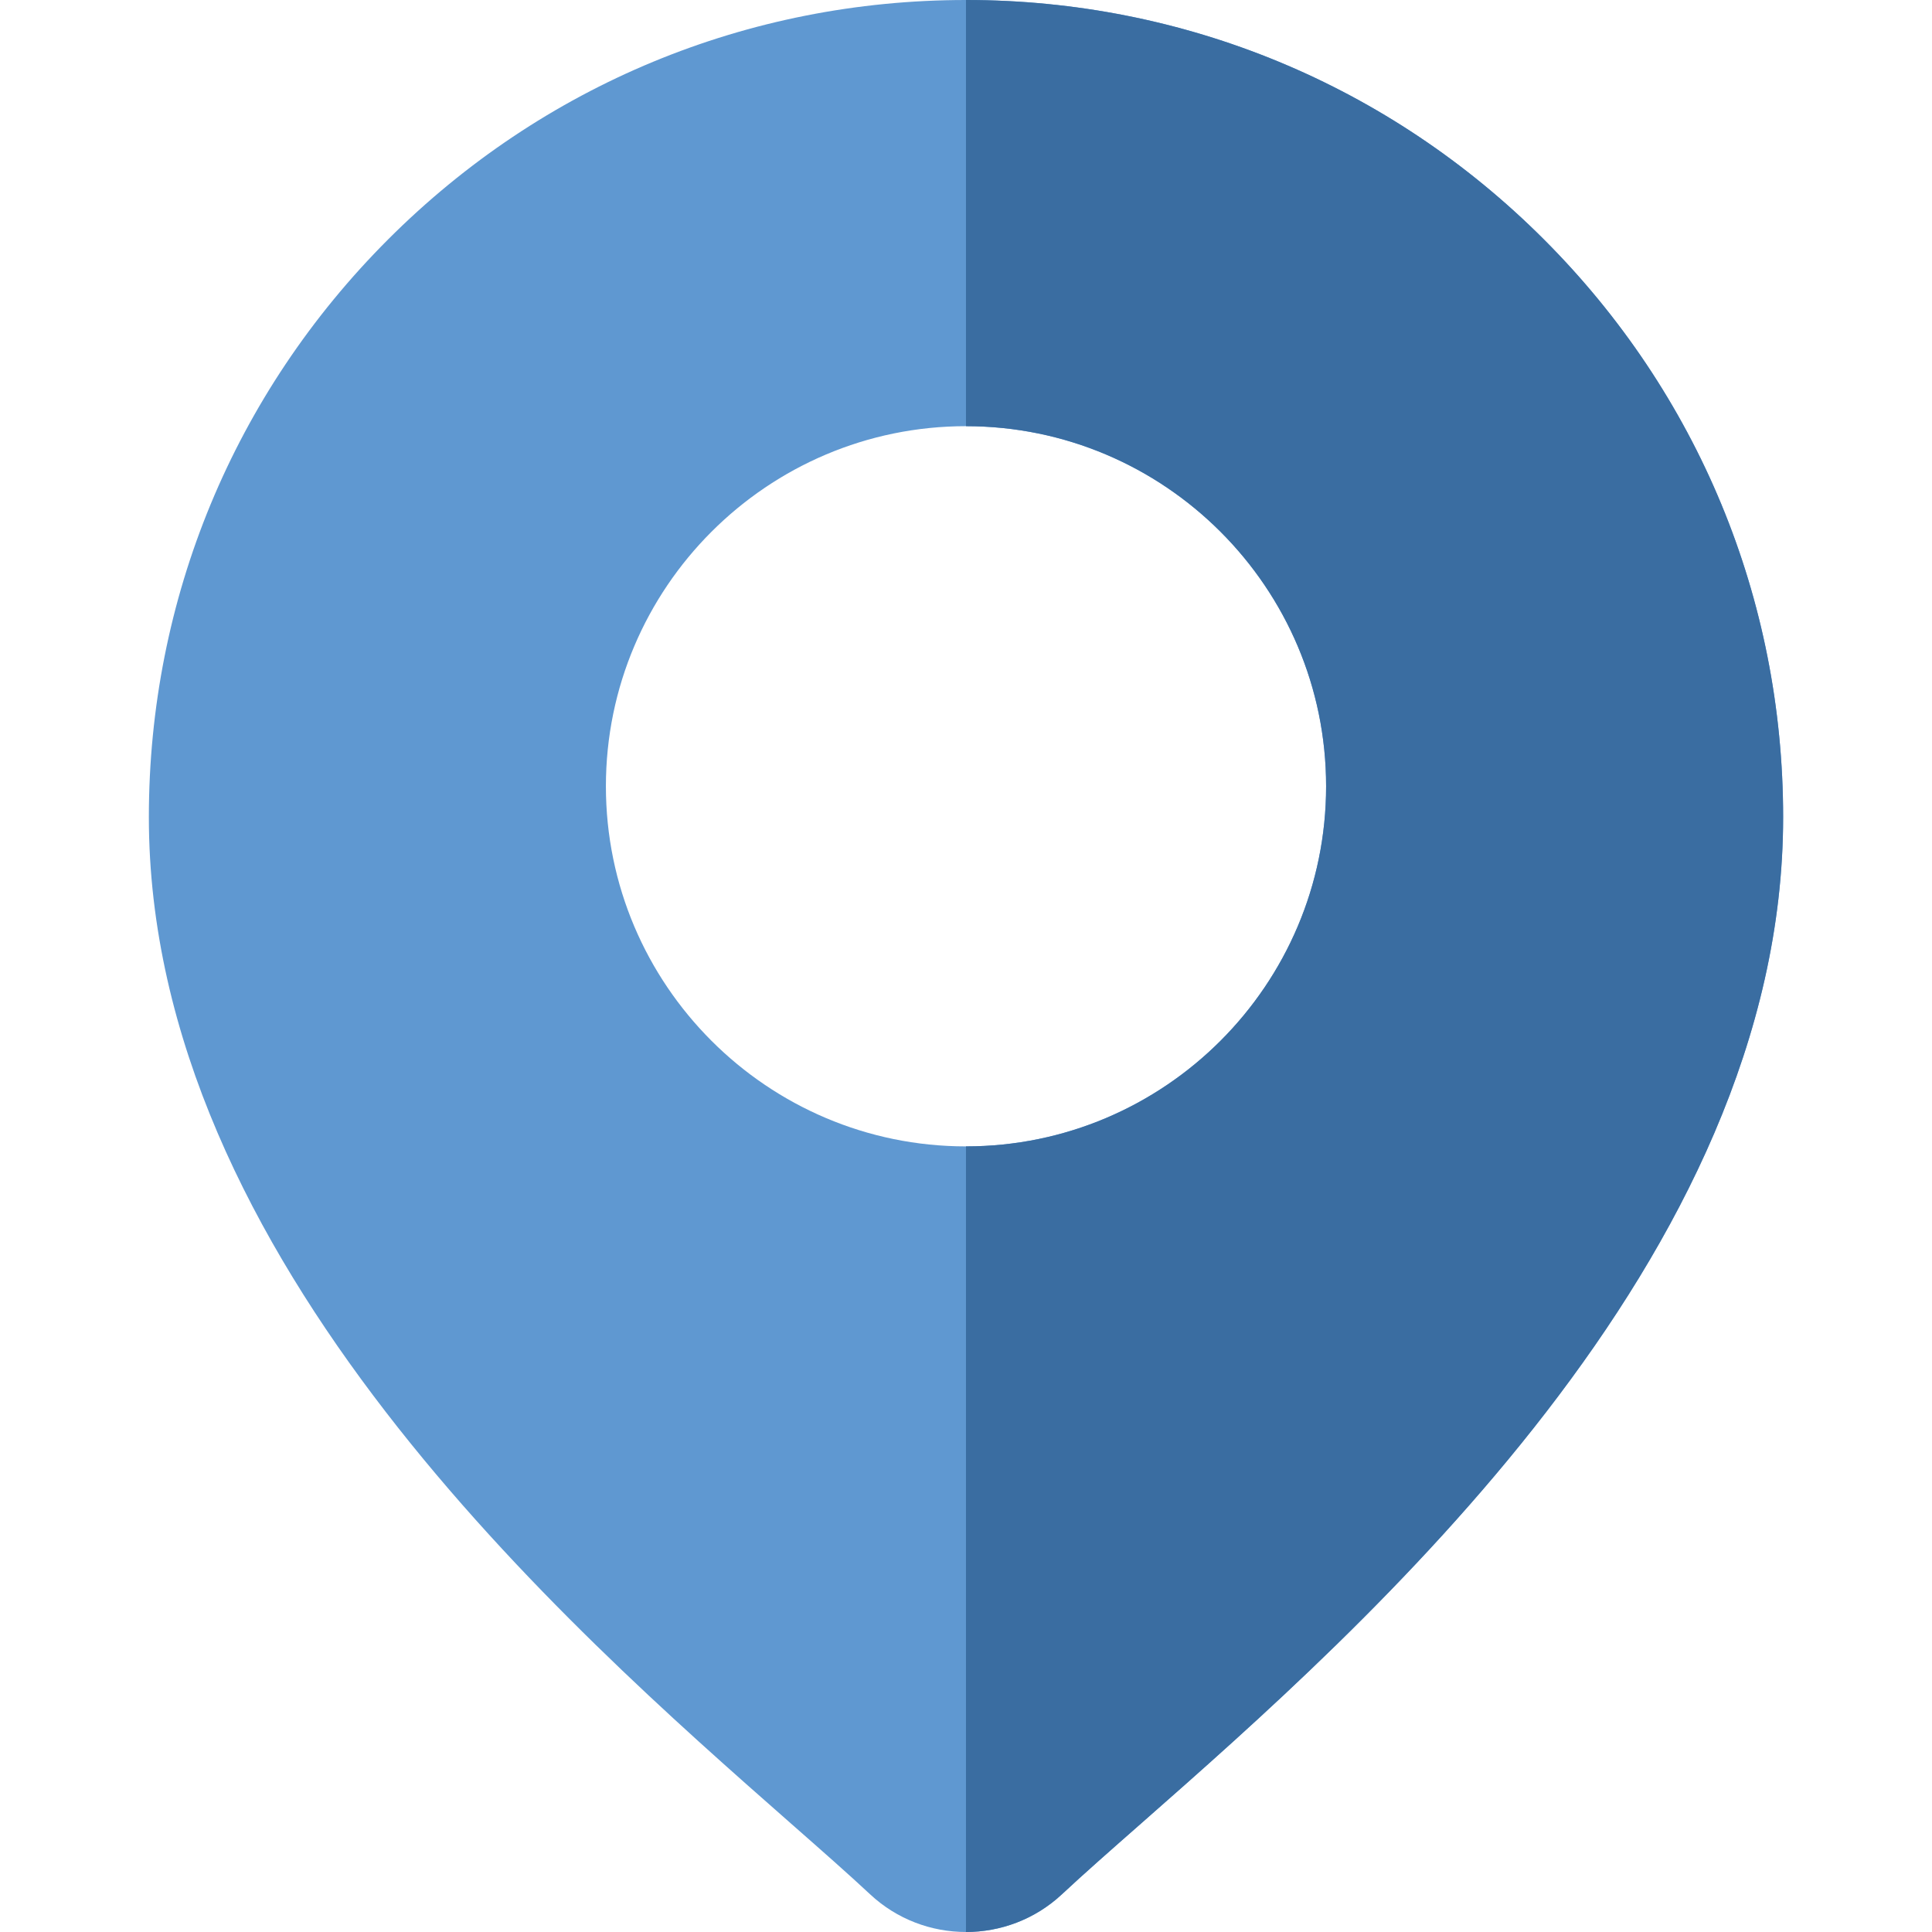 <?xml version="1.0"?>
<svg xmlns="http://www.w3.org/2000/svg" version="1.1" width="512"
     height="512" x="0" y="0" viewBox="0 0 512 512" style="enable-background:new 0 0 512 512" xml:space="preserve"
     className=""><g>
<path xmlns="http://www.w3.org/2000/svg" style=""
      d="M409.126,63.424C368.227,22.524,313.84,0,255.995,0C198.16,0,143.773,22.524,102.874,63.424  S39.45,158.71,39.45,216.555c0,117.01,110.642,214.336,170.077,266.622c8.258,7.258,15.396,13.537,21.075,18.845  c7.118,6.648,16.256,9.977,25.394,9.977c9.138,0,18.275-3.329,25.404-9.977c5.679-5.309,12.817-11.587,21.075-18.845  c59.435-52.287,170.077-149.612,170.077-266.622C472.55,158.71,450.026,104.324,409.126,63.424z M255.995,303.803  c-52.617,0-95.426-42.809-95.426-95.436c0-52.617,42.809-95.426,95.426-95.426c52.627,0,95.436,42.809,95.436,95.426  C351.431,260.994,308.622,303.803,255.995,303.803z"
      fill="#5f98d1" data-original="#ff7c48" className=""/>
<path xmlns="http://www.w3.org/2000/svg" style=""
      d="M472.55,216.555c0,117.01-110.642,214.336-170.077,266.622c-8.258,7.258-15.396,13.537-21.075,18.845  c-7.128,6.648-16.266,9.977-25.404,9.977V303.803c52.627,0,95.436-42.809,95.436-95.436c0-52.617-42.809-95.426-95.436-95.426V0  c57.845,0,112.232,22.524,153.131,63.424S472.55,158.71,472.55,216.555z"
      fill="#3a6da1" data-original="#ff4c04" className=""/>
<g xmlns="http://www.w3.org/2000/svg">
</g>
<g xmlns="http://www.w3.org/2000/svg">
</g>
<g xmlns="http://www.w3.org/2000/svg">
</g>
<g xmlns="http://www.w3.org/2000/svg">
</g>
<g xmlns="http://www.w3.org/2000/svg">
</g>
<g xmlns="http://www.w3.org/2000/svg">
</g>
<g xmlns="http://www.w3.org/2000/svg">
</g>
<g xmlns="http://www.w3.org/2000/svg">
</g>
<g xmlns="http://www.w3.org/2000/svg">
</g>
<g xmlns="http://www.w3.org/2000/svg">
</g>
<g xmlns="http://www.w3.org/2000/svg">
</g>
<g xmlns="http://www.w3.org/2000/svg">
</g>
<g xmlns="http://www.w3.org/2000/svg">
</g>
<g xmlns="http://www.w3.org/2000/svg">
</g>
<g xmlns="http://www.w3.org/2000/svg">
</g>
<script/></g></svg>
